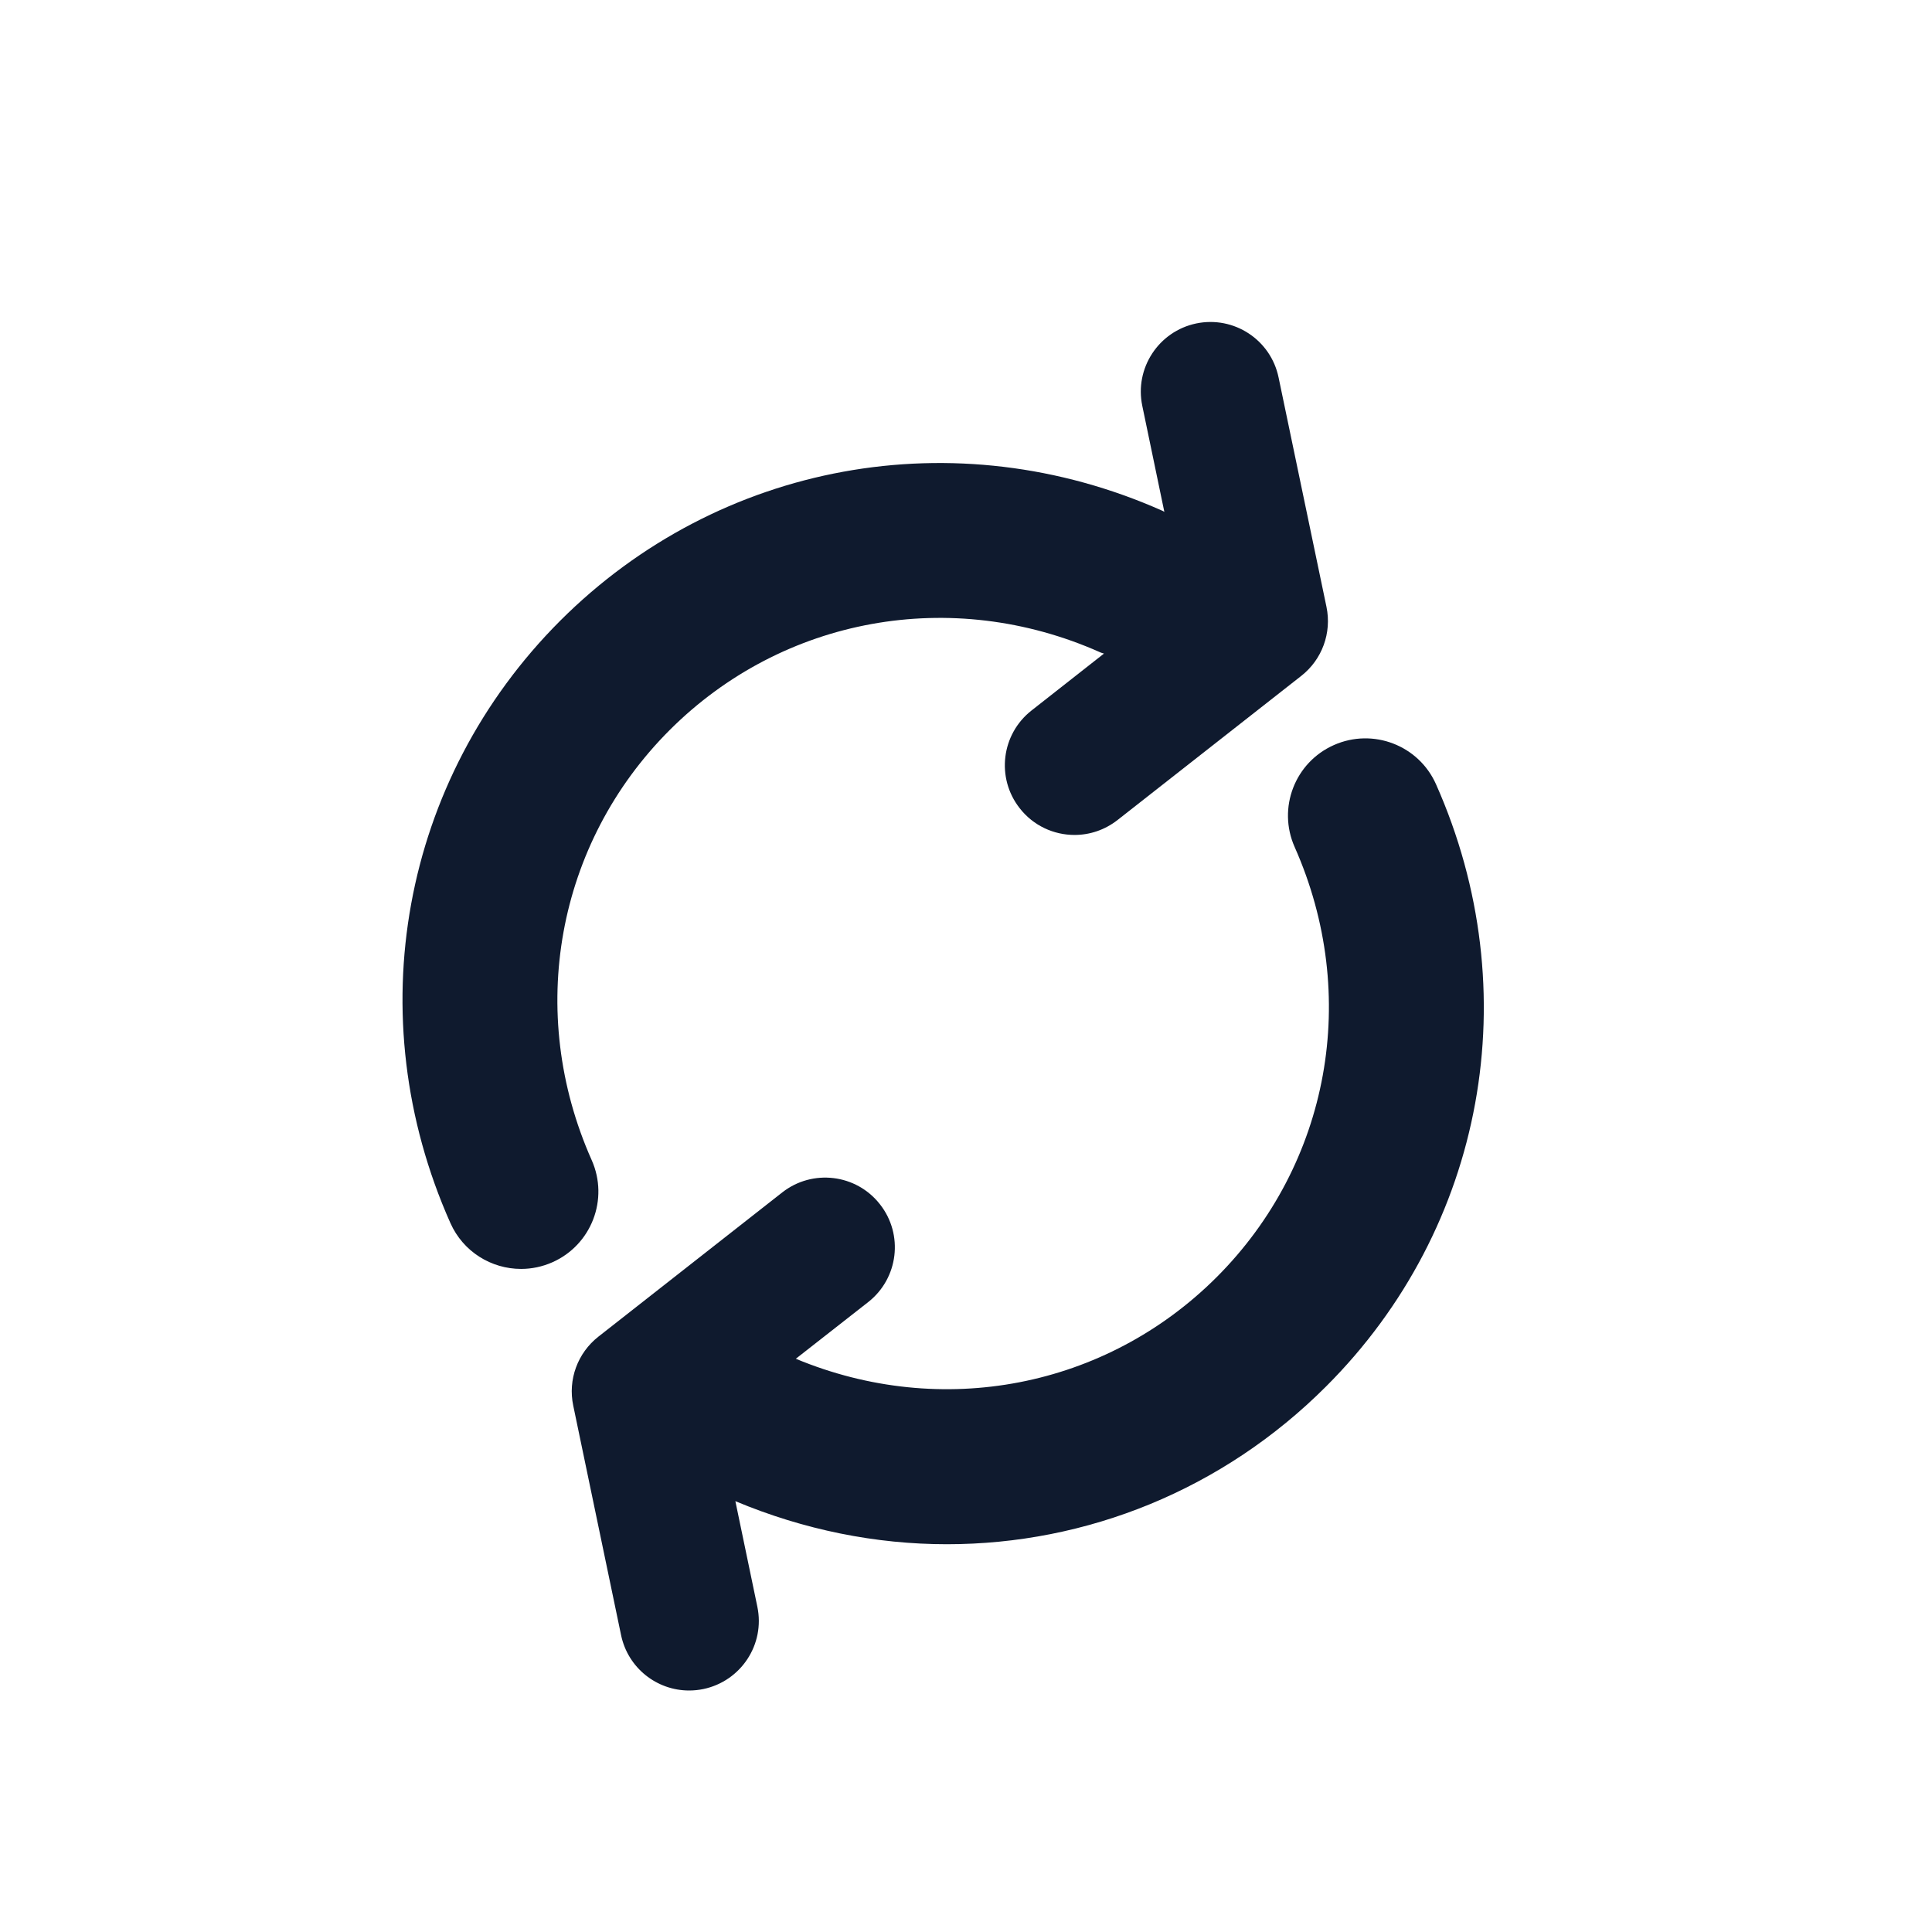 <svg width="24" height="24" viewBox="0 0 24 24" fill="none" xmlns="http://www.w3.org/2000/svg">
<g id="Refresh">
<path id="Vector" fill-rule="evenodd" clip-rule="evenodd" d="M8.318 9.07C6.912 10.477 6.532 12.573 7.35 14.411C7.566 14.896 7.348 15.464 6.863 15.68C6.736 15.736 6.604 15.763 6.473 15.763C6.105 15.763 5.754 15.551 5.595 15.193C4.45 12.622 4.986 9.686 6.959 7.711C8.934 5.738 11.871 5.202 14.442 6.346C14.447 6.348 14.451 6.351 14.455 6.353C14.458 6.355 14.461 6.357 14.464 6.359L14.19 5.042C14.092 4.574 14.393 4.116 14.86 4.018C15.329 3.921 15.786 4.221 15.883 4.689L16.478 7.539C16.545 7.861 16.424 8.193 16.165 8.396L13.882 10.187C13.723 10.311 13.536 10.372 13.348 10.372C13.091 10.372 12.837 10.258 12.667 10.04C12.372 9.664 12.438 9.121 12.814 8.826L13.714 8.119C13.707 8.116 13.699 8.114 13.691 8.112C13.681 8.109 13.671 8.106 13.662 8.101C11.822 7.284 9.725 7.664 8.318 9.07ZM16.571 9.255C17.056 9.04 17.624 9.258 17.839 9.743C18.982 12.315 18.446 15.252 16.474 17.222C15.189 18.508 13.497 19.183 11.763 19.183C10.882 19.183 9.99 19.006 9.135 18.648L9.408 19.959C9.506 20.427 9.205 20.884 8.737 20.982C8.678 20.994 8.619 21 8.56 21C8.159 21 7.8 20.72 7.715 20.311L7.121 17.461C7.053 17.139 7.175 16.807 7.434 16.604L9.717 14.813C10.093 14.518 10.637 14.584 10.931 14.96C11.227 15.336 11.161 15.88 10.785 16.175L9.886 16.879C11.697 17.633 13.736 17.242 15.114 15.865C16.52 14.459 16.9 12.363 16.083 10.523C15.867 10.038 16.085 9.47 16.571 9.255Z" fill="#0F1A2E"/>
</g>
</svg>
